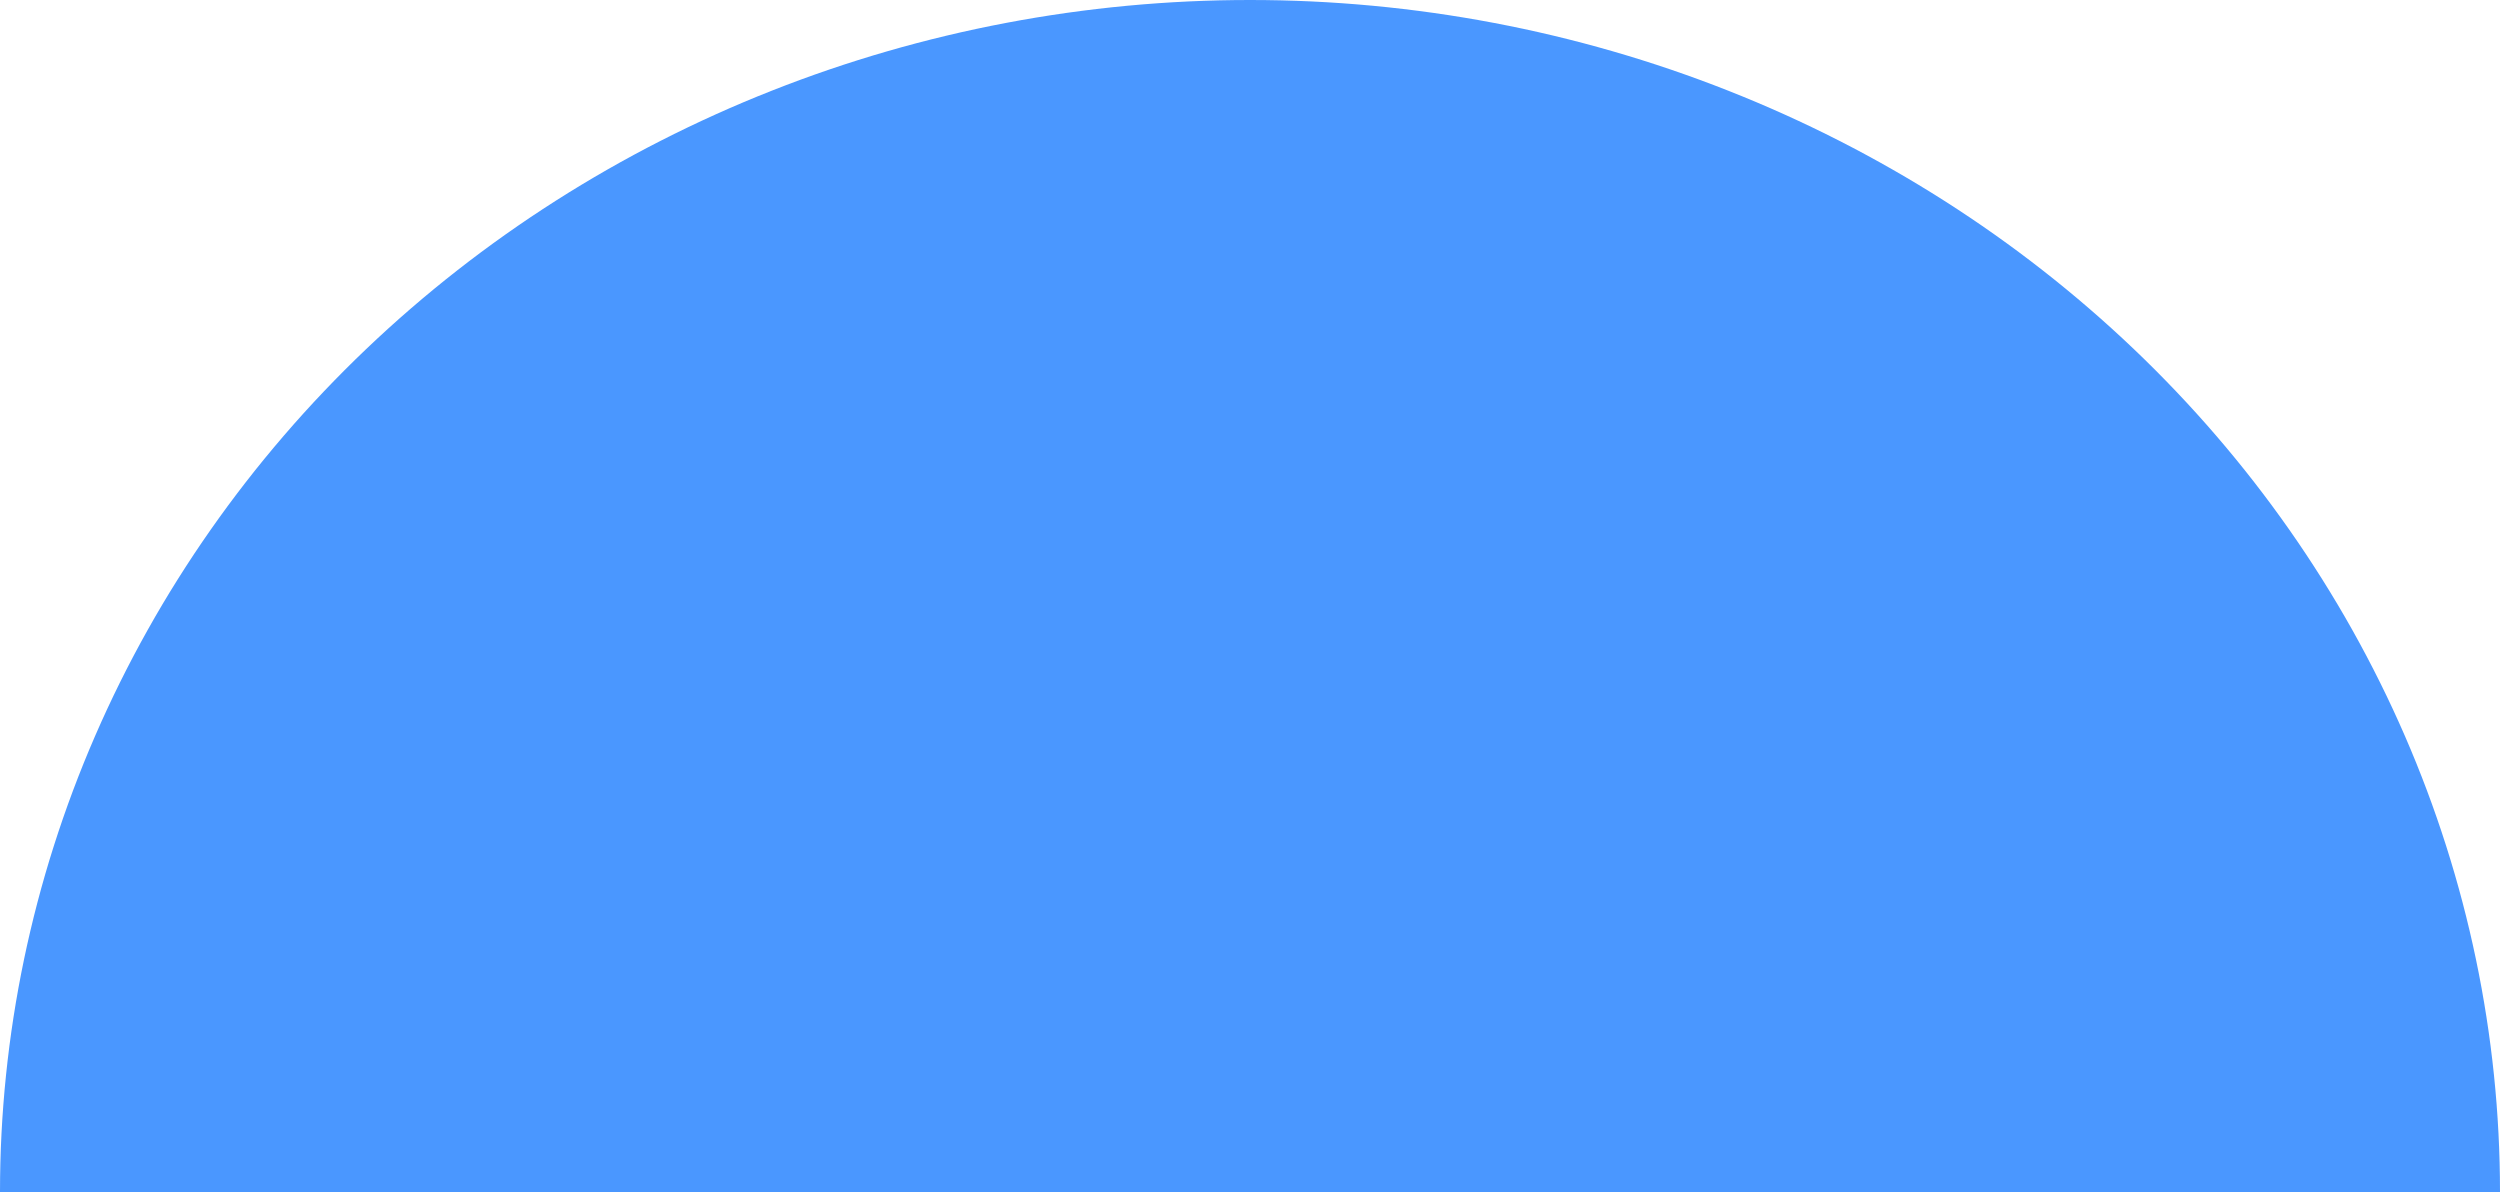 <svg width="431" height="206" viewBox="0 0 431 206" fill="none" xmlns="http://www.w3.org/2000/svg">
<path d="M431 205.5C431 178.513 425.426 151.791 414.596 126.859C403.766 101.926 387.893 79.272 367.882 60.19C347.87 41.107 324.114 25.97 297.968 15.643C271.823 5.315 243.8 -1.17962e-06 215.5 0C187.2 1.17962e-06 159.177 5.315 133.032 15.643C106.886 25.97 83.129 41.107 63.118 60.19C43.108 79.272 27.234 101.926 16.404 126.859C5.574 151.791 -2.47405e-06 178.513 0 205.5L215.5 205.5H431Z" fill="#006DFE" fill-opacity="0.71"/>
</svg>
